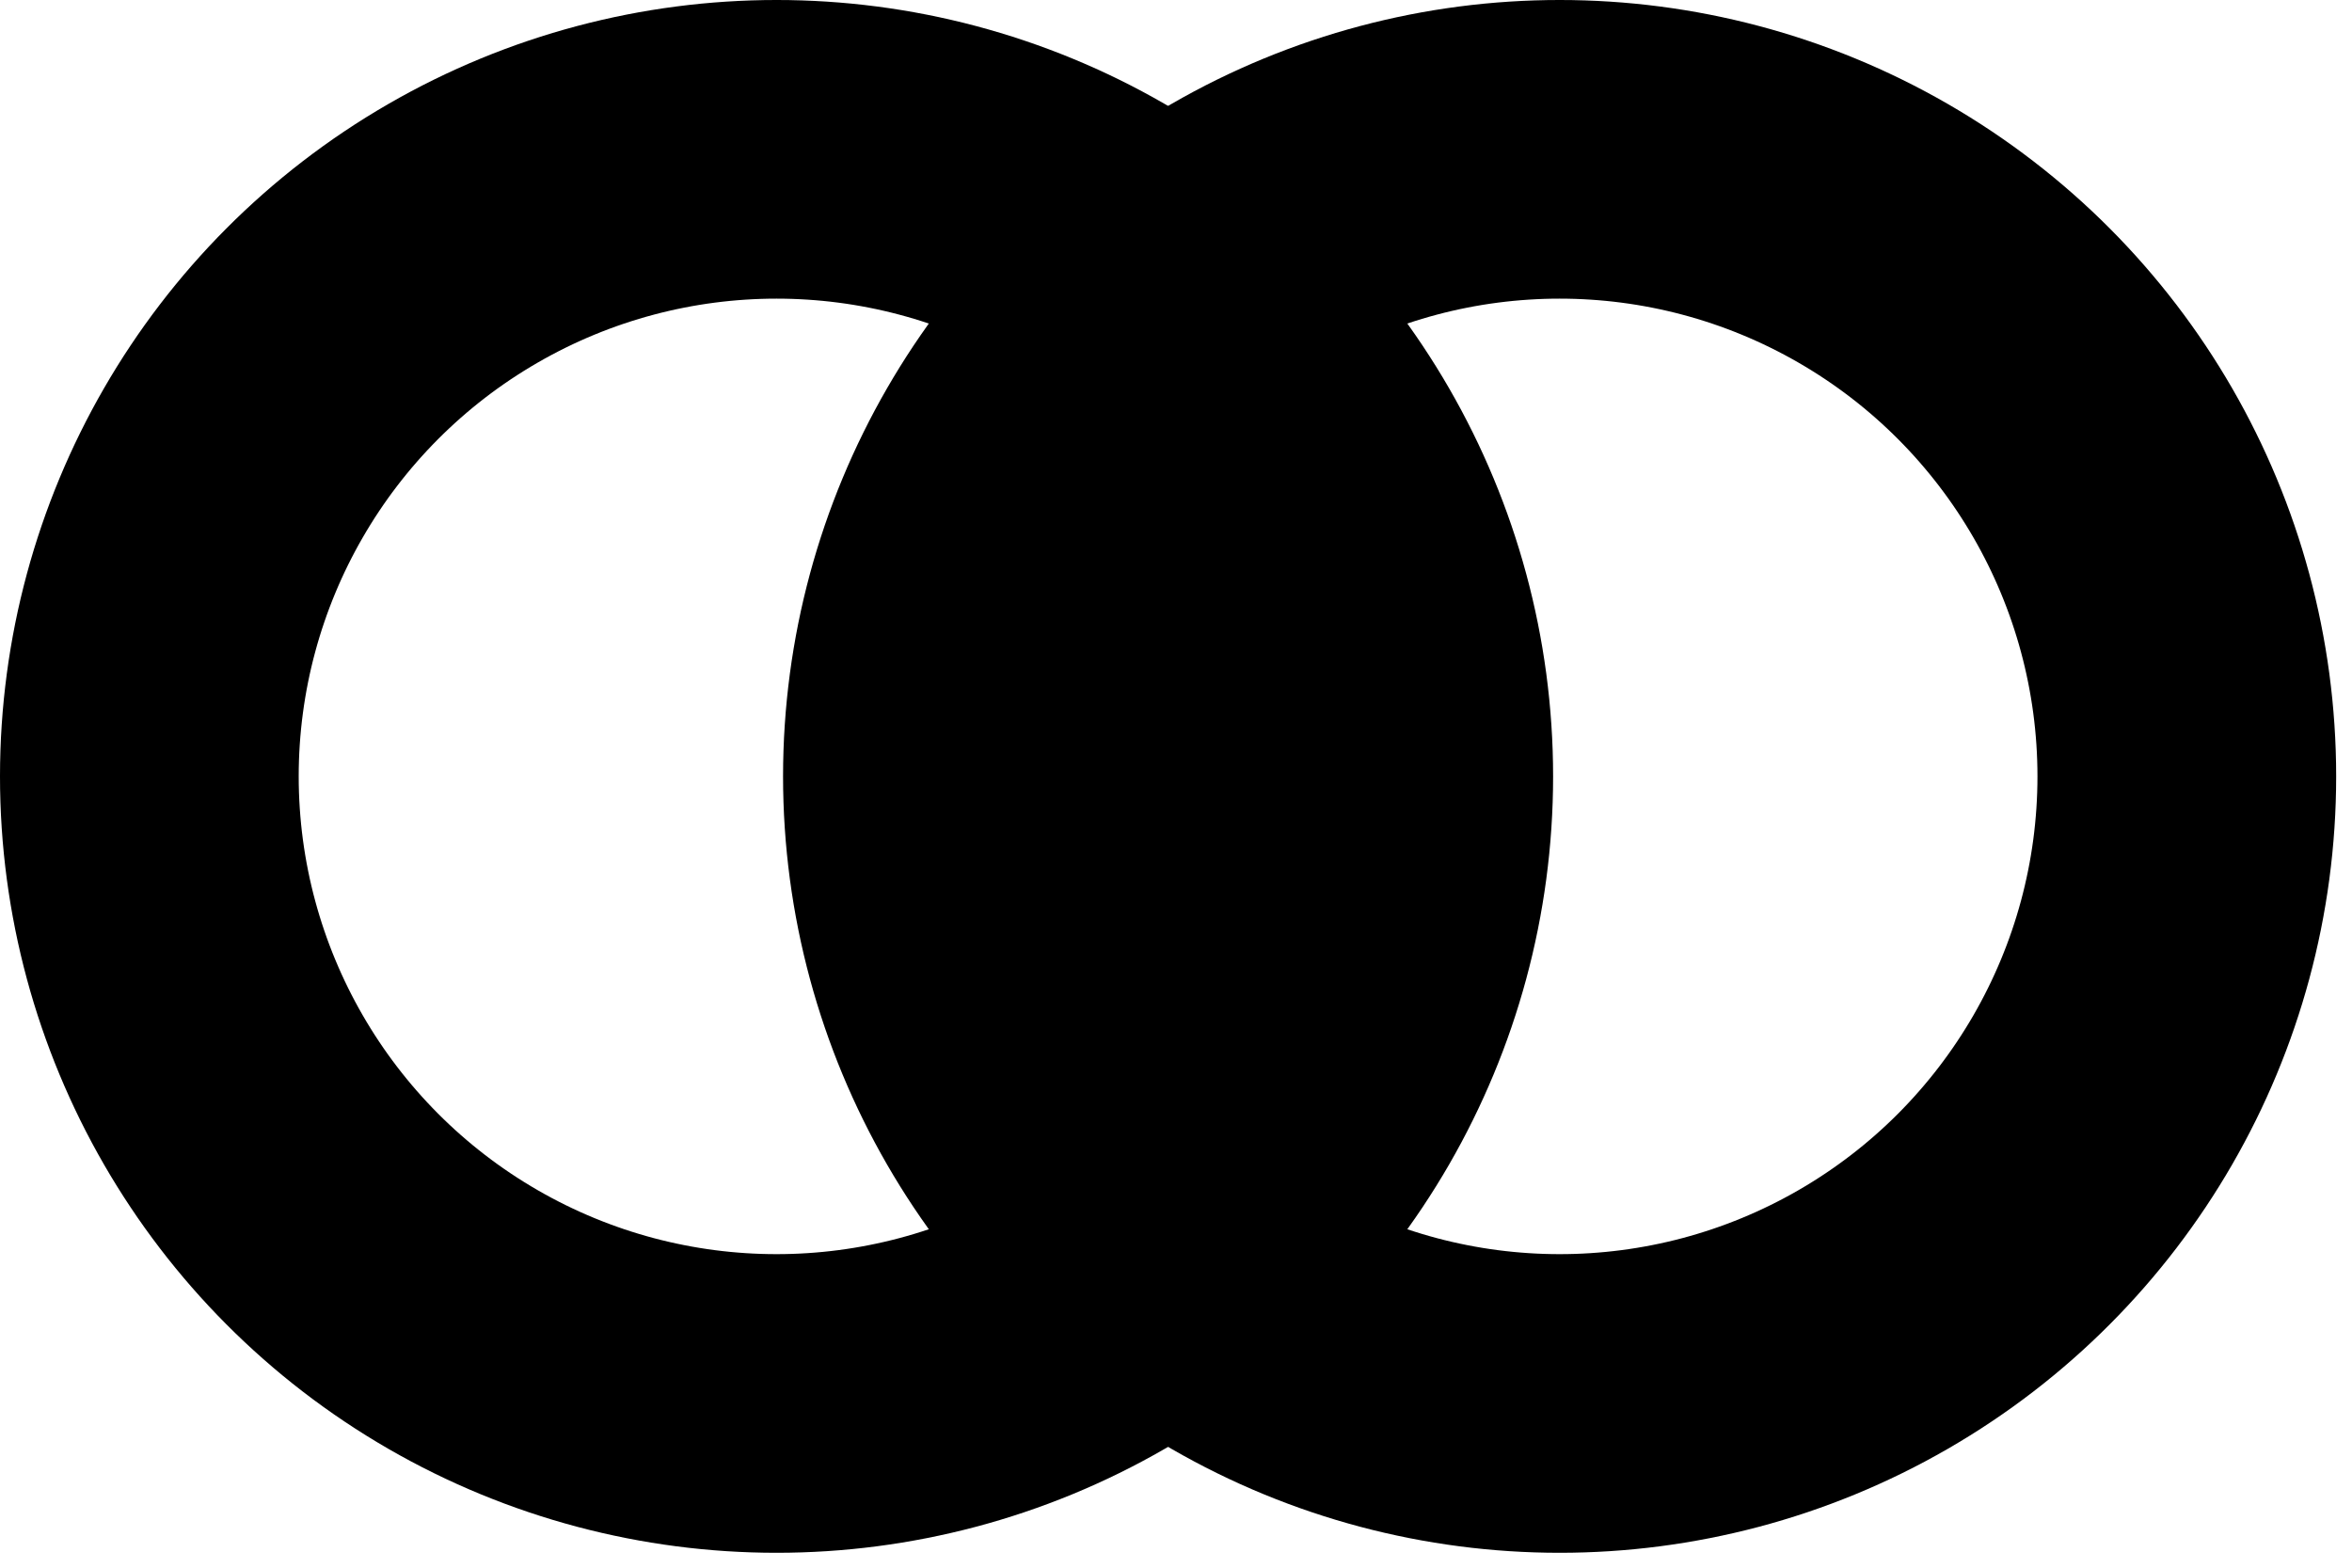 <svg width="30" height="20" viewBox="0 0 30 20" fill="none" xmlns="http://www.w3.org/2000/svg">
<circle cx="9.905" cy="9.905" r="8" stroke="black" stroke-width="3.81"/>
<circle cx="19.893" cy="9.905" r="8" stroke="black" stroke-width="3.81"/>
<ellipse cx="14.816" cy="10.072" rx="2.331" ry="5.077" fill="black"/>
</svg>
